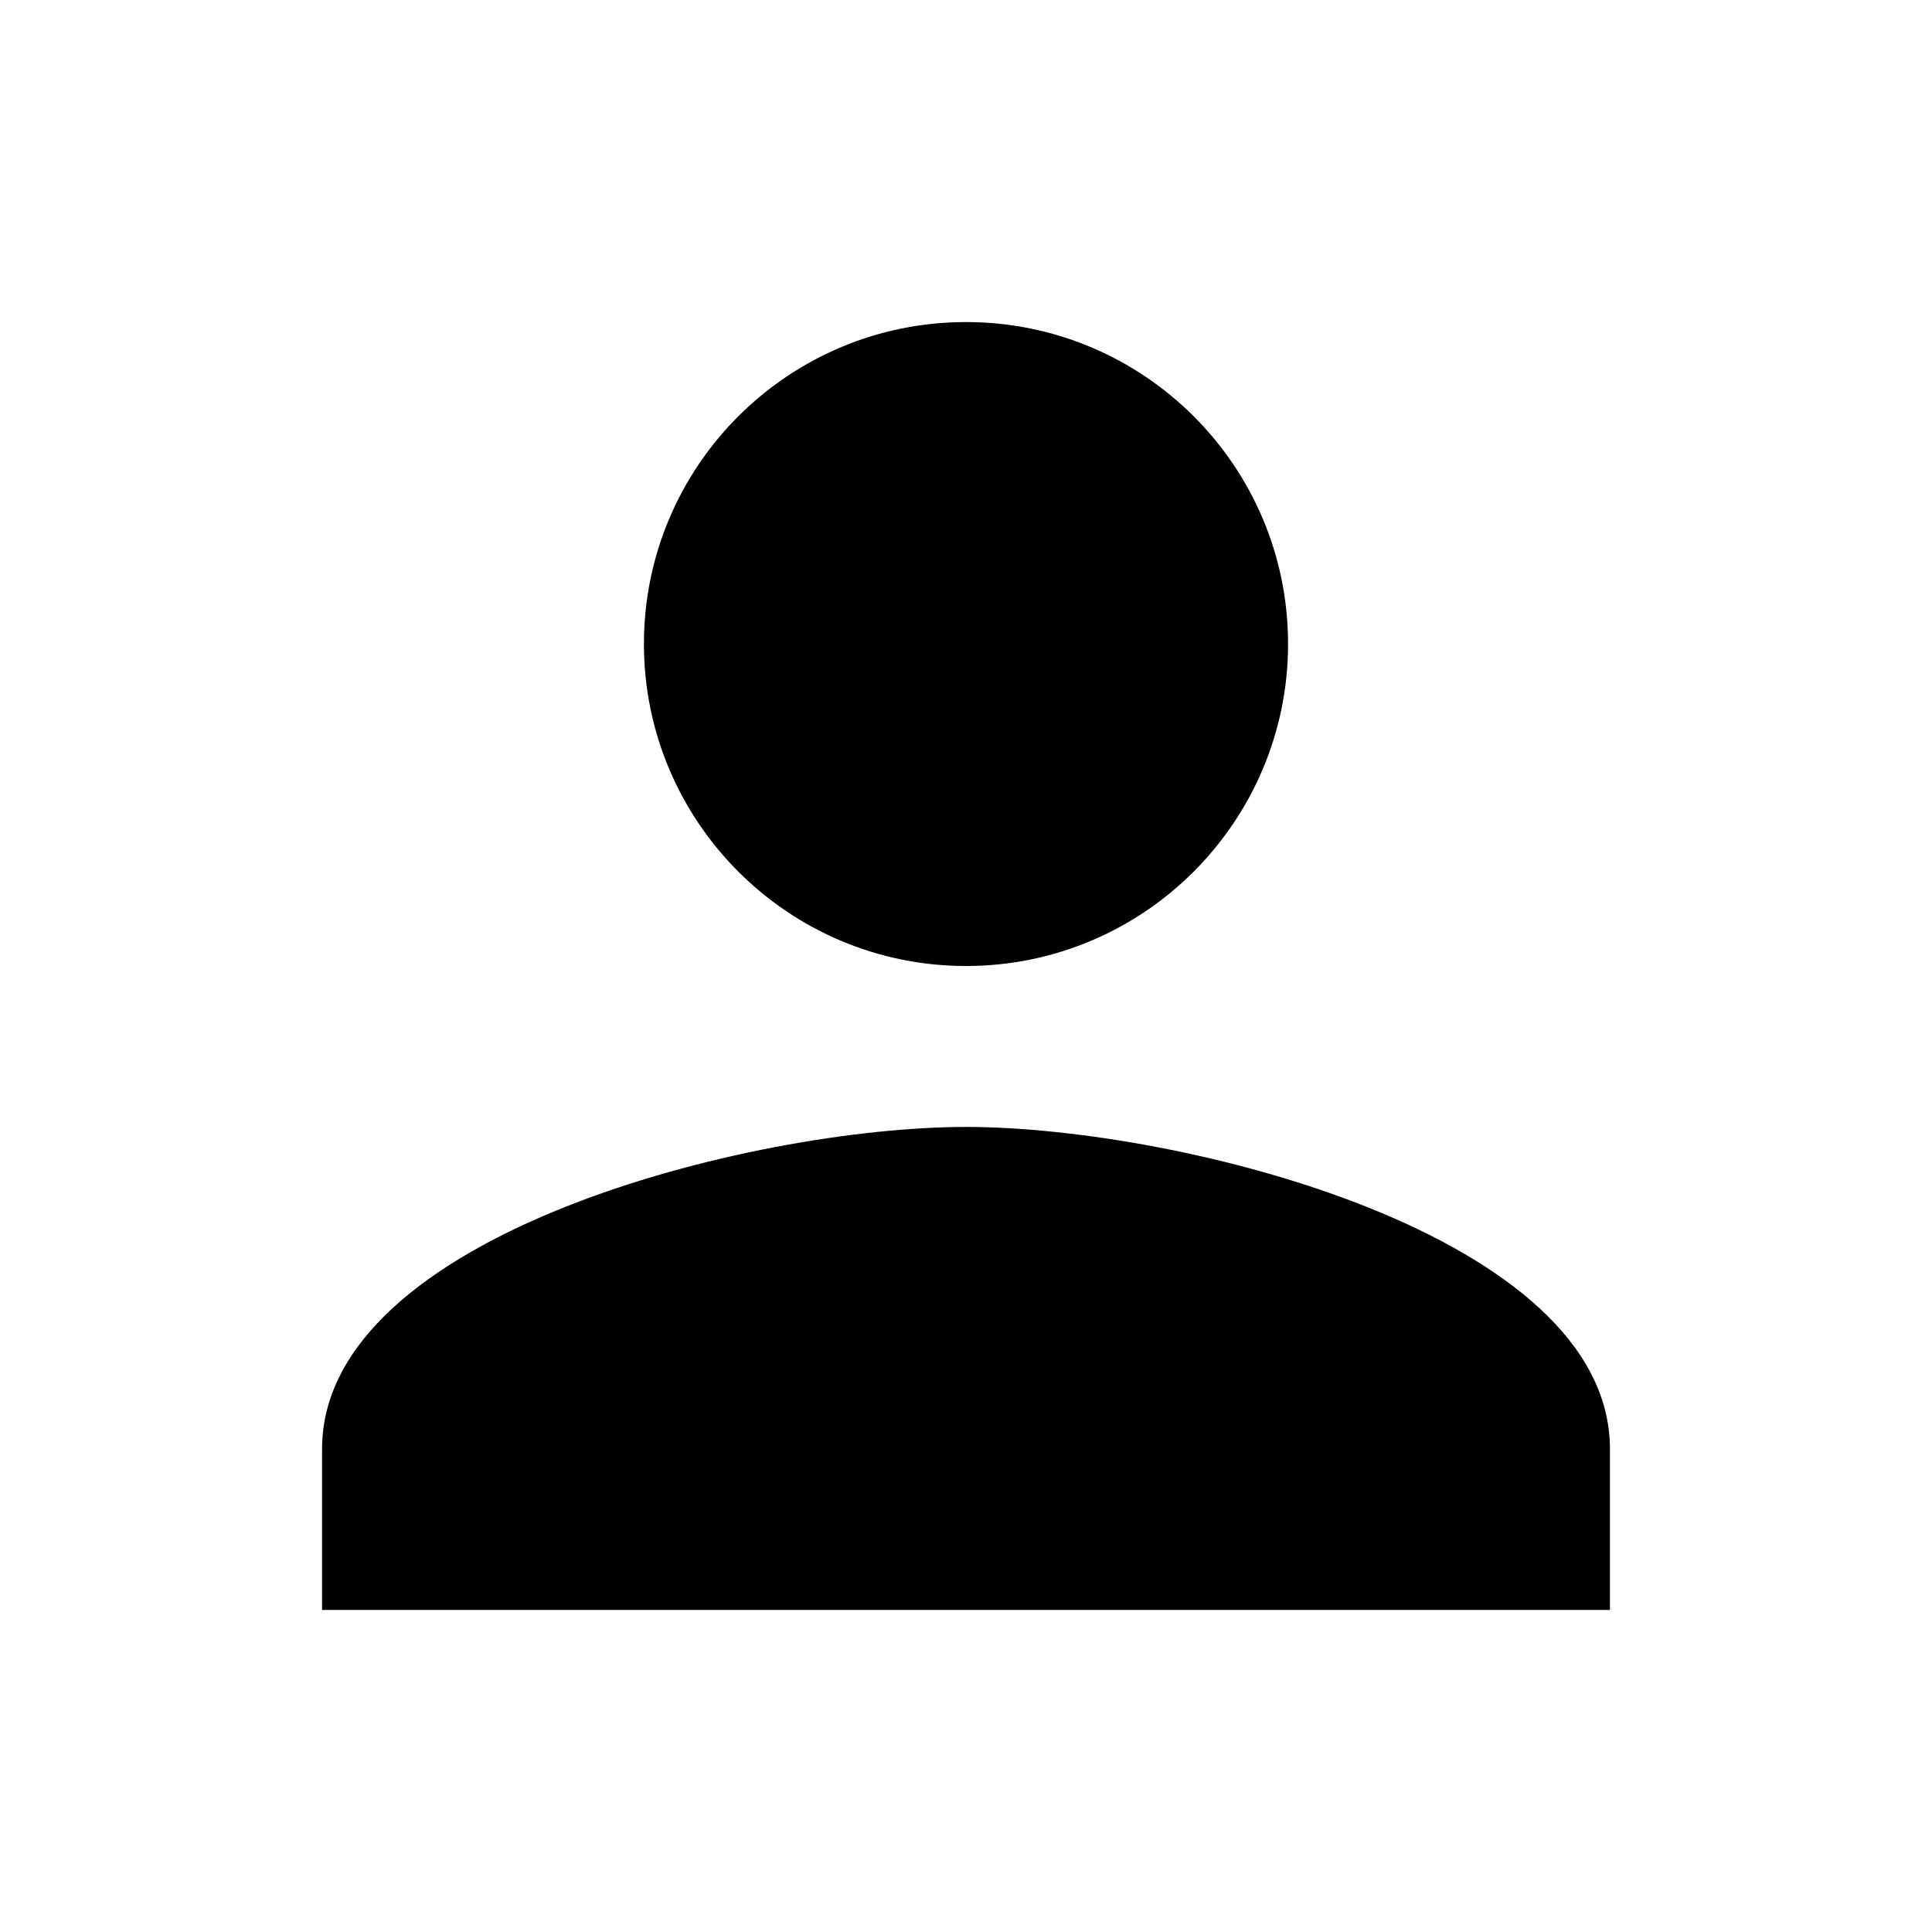 <svg height="1000" width="1000.0" xmlns="http://www.w3.org/2000/svg"><path d="m500 166.7c-92.1 0-166.7 74.6-166.7 166.6 0 91.9 74.6 166.7 166.7 166.7s166.7-74.8 166.7-166.7c0-92-74.6-166.6-166.7-166.6z m0 416.6c-111 0-333.3 55.7-333.3 166.7v83.3h666.6v-83.3c0-111-222.3-166.7-333.3-166.7z" /></svg>